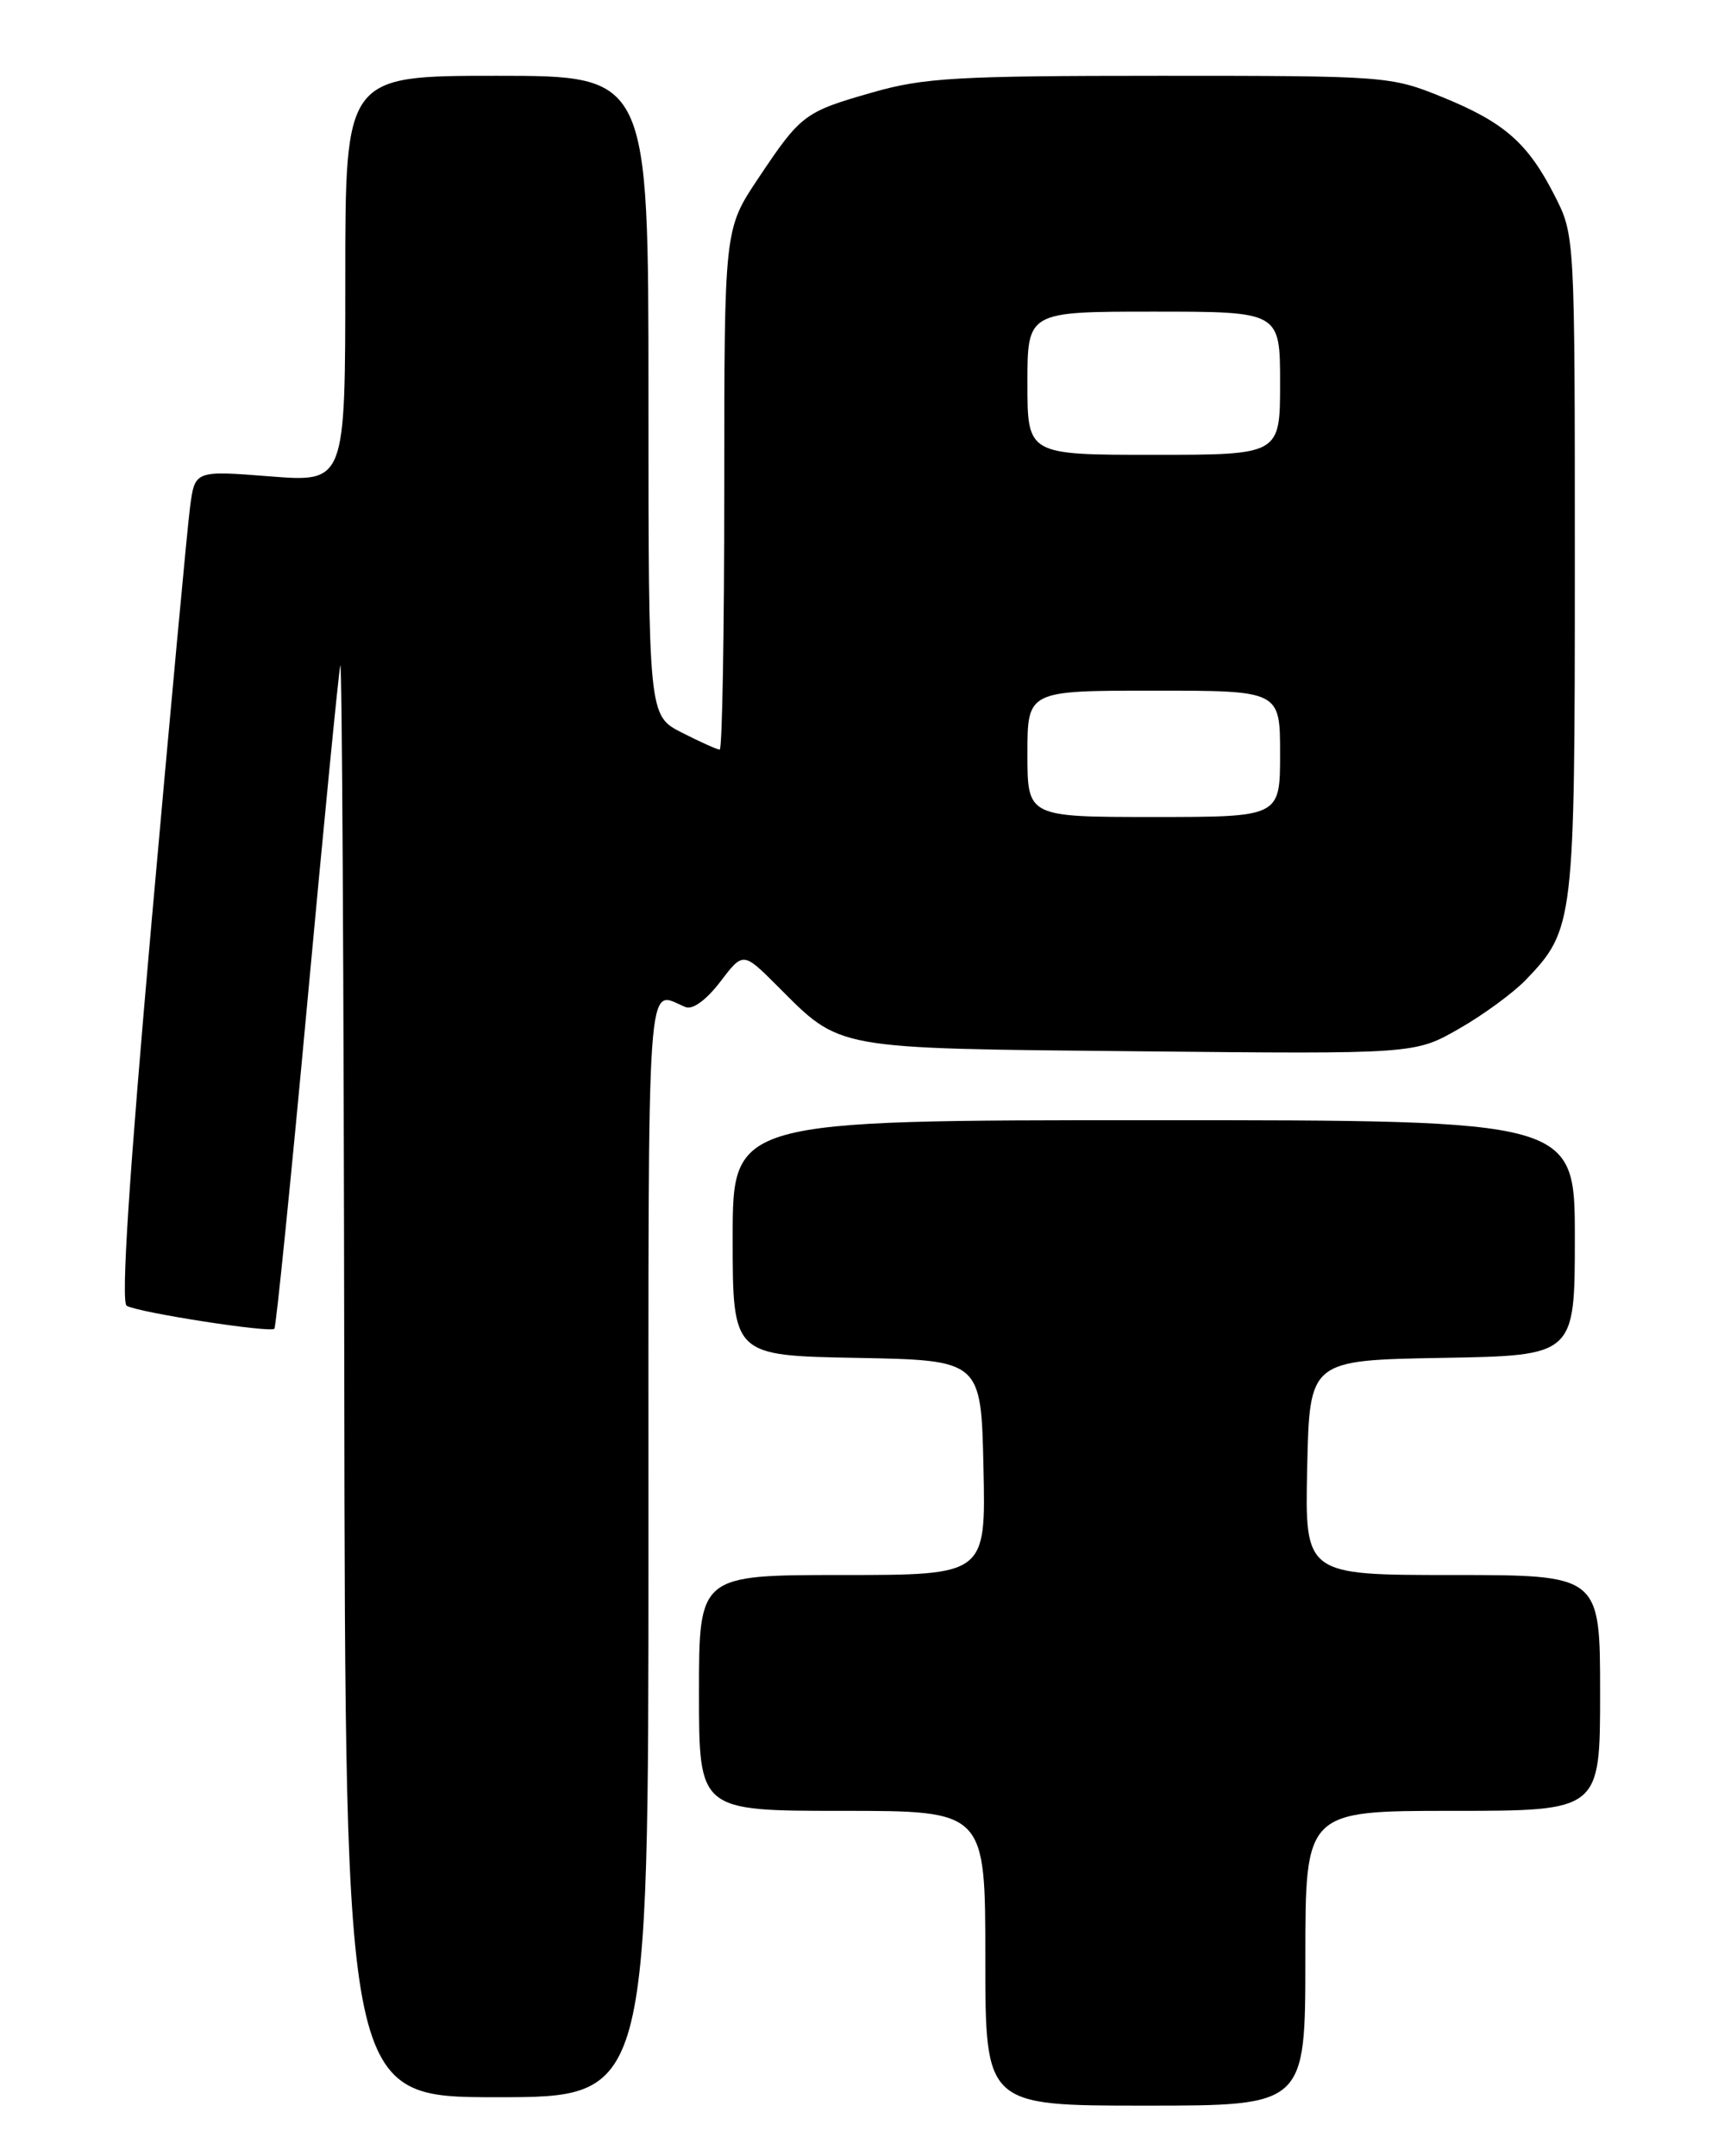 <?xml version="1.0" encoding="UTF-8" standalone="no"?>
<!DOCTYPE svg PUBLIC "-//W3C//DTD SVG 1.1//EN" "http://www.w3.org/Graphics/SVG/1.1/DTD/svg11.dtd" >
<svg xmlns="http://www.w3.org/2000/svg" xmlns:xlink="http://www.w3.org/1999/xlink" version="1.1" viewBox="0 0 204 256">
 <g >
 <path fill="currentColor"
d=" M 155.00 232.50 C 155.00 215.00 155.00 215.00 172.50 215.00 C 190.00 215.00 190.00 215.00 190.00 201.00 C 190.00 187.00 190.00 187.00 172.47 187.00 C 154.94 187.00 154.94 187.00 155.22 174.25 C 155.50 161.50 155.50 161.50 171.25 161.22 C 187.00 160.95 187.00 160.95 187.00 146.97 C 187.00 133.00 187.00 133.00 137.00 133.00 C 87.00 133.00 87.00 133.00 87.00 146.97 C 87.00 160.95 87.00 160.95 101.75 161.22 C 116.50 161.50 116.50 161.50 116.78 174.25 C 117.06 187.00 117.06 187.00 100.03 187.00 C 83.00 187.00 83.00 187.00 83.00 201.00 C 83.00 215.00 83.00 215.00 100.00 215.00 C 117.00 215.00 117.00 215.00 117.00 232.50 C 117.00 250.00 117.00 250.00 136.00 250.00 C 155.00 250.00 155.00 250.00 155.00 232.50 Z  M 77.00 183.39 C 77.00 113.20 76.69 117.66 81.40 119.57 C 82.25 119.91 83.87 118.73 85.52 116.57 C 88.24 113.00 88.24 113.00 92.31 117.07 C 99.92 124.68 98.69 124.46 135.25 124.82 C 168.00 125.15 168.00 125.15 173.25 122.14 C 176.14 120.49 179.71 117.87 181.20 116.32 C 186.91 110.35 187.00 109.56 187.00 67.00 C 187.00 27.93 187.00 27.93 184.60 23.22 C 181.41 16.96 178.62 14.52 171.22 11.51 C 165.14 9.04 164.58 9.00 137.77 9.00 C 113.69 9.00 109.69 9.23 103.65 10.96 C 95.49 13.29 95.12 13.57 90.00 21.23 C 86.00 27.23 86.00 27.23 86.00 58.11 C 86.00 75.10 85.76 89.00 85.46 89.00 C 85.16 89.00 83.14 88.09 80.96 86.98 C 77.00 84.96 77.00 84.96 77.00 46.98 C 77.00 9.00 77.00 9.00 59.00 9.00 C 41.00 9.00 41.00 9.00 41.00 33.13 C 41.00 57.26 41.00 57.26 32.07 56.56 C 23.14 55.86 23.14 55.86 22.57 60.18 C 22.25 62.56 20.20 84.73 18.00 109.44 C 15.32 139.66 14.35 154.60 15.04 155.03 C 16.33 155.82 32.06 158.27 32.58 157.76 C 32.78 157.55 34.55 140.08 36.50 118.94 C 38.45 97.80 40.21 79.83 40.41 79.00 C 40.61 78.17 40.82 116.09 40.88 163.25 C 41.00 249.00 41.00 249.00 59.00 249.00 C 77.00 249.00 77.00 249.00 77.00 183.39 Z  M 122.00 89.50 C 122.00 82.00 122.00 82.00 137.00 82.00 C 152.00 82.00 152.00 82.00 152.00 89.50 C 152.00 97.00 152.00 97.00 137.00 97.00 C 122.00 97.00 122.00 97.00 122.00 89.50 Z  M 122.00 45.50 C 122.00 37.00 122.00 37.00 137.00 37.00 C 152.00 37.00 152.00 37.00 152.00 45.50 C 152.00 54.00 152.00 54.00 137.00 54.00 C 122.00 54.00 122.00 54.00 122.00 45.50 Z "/>
</g>
</svg>